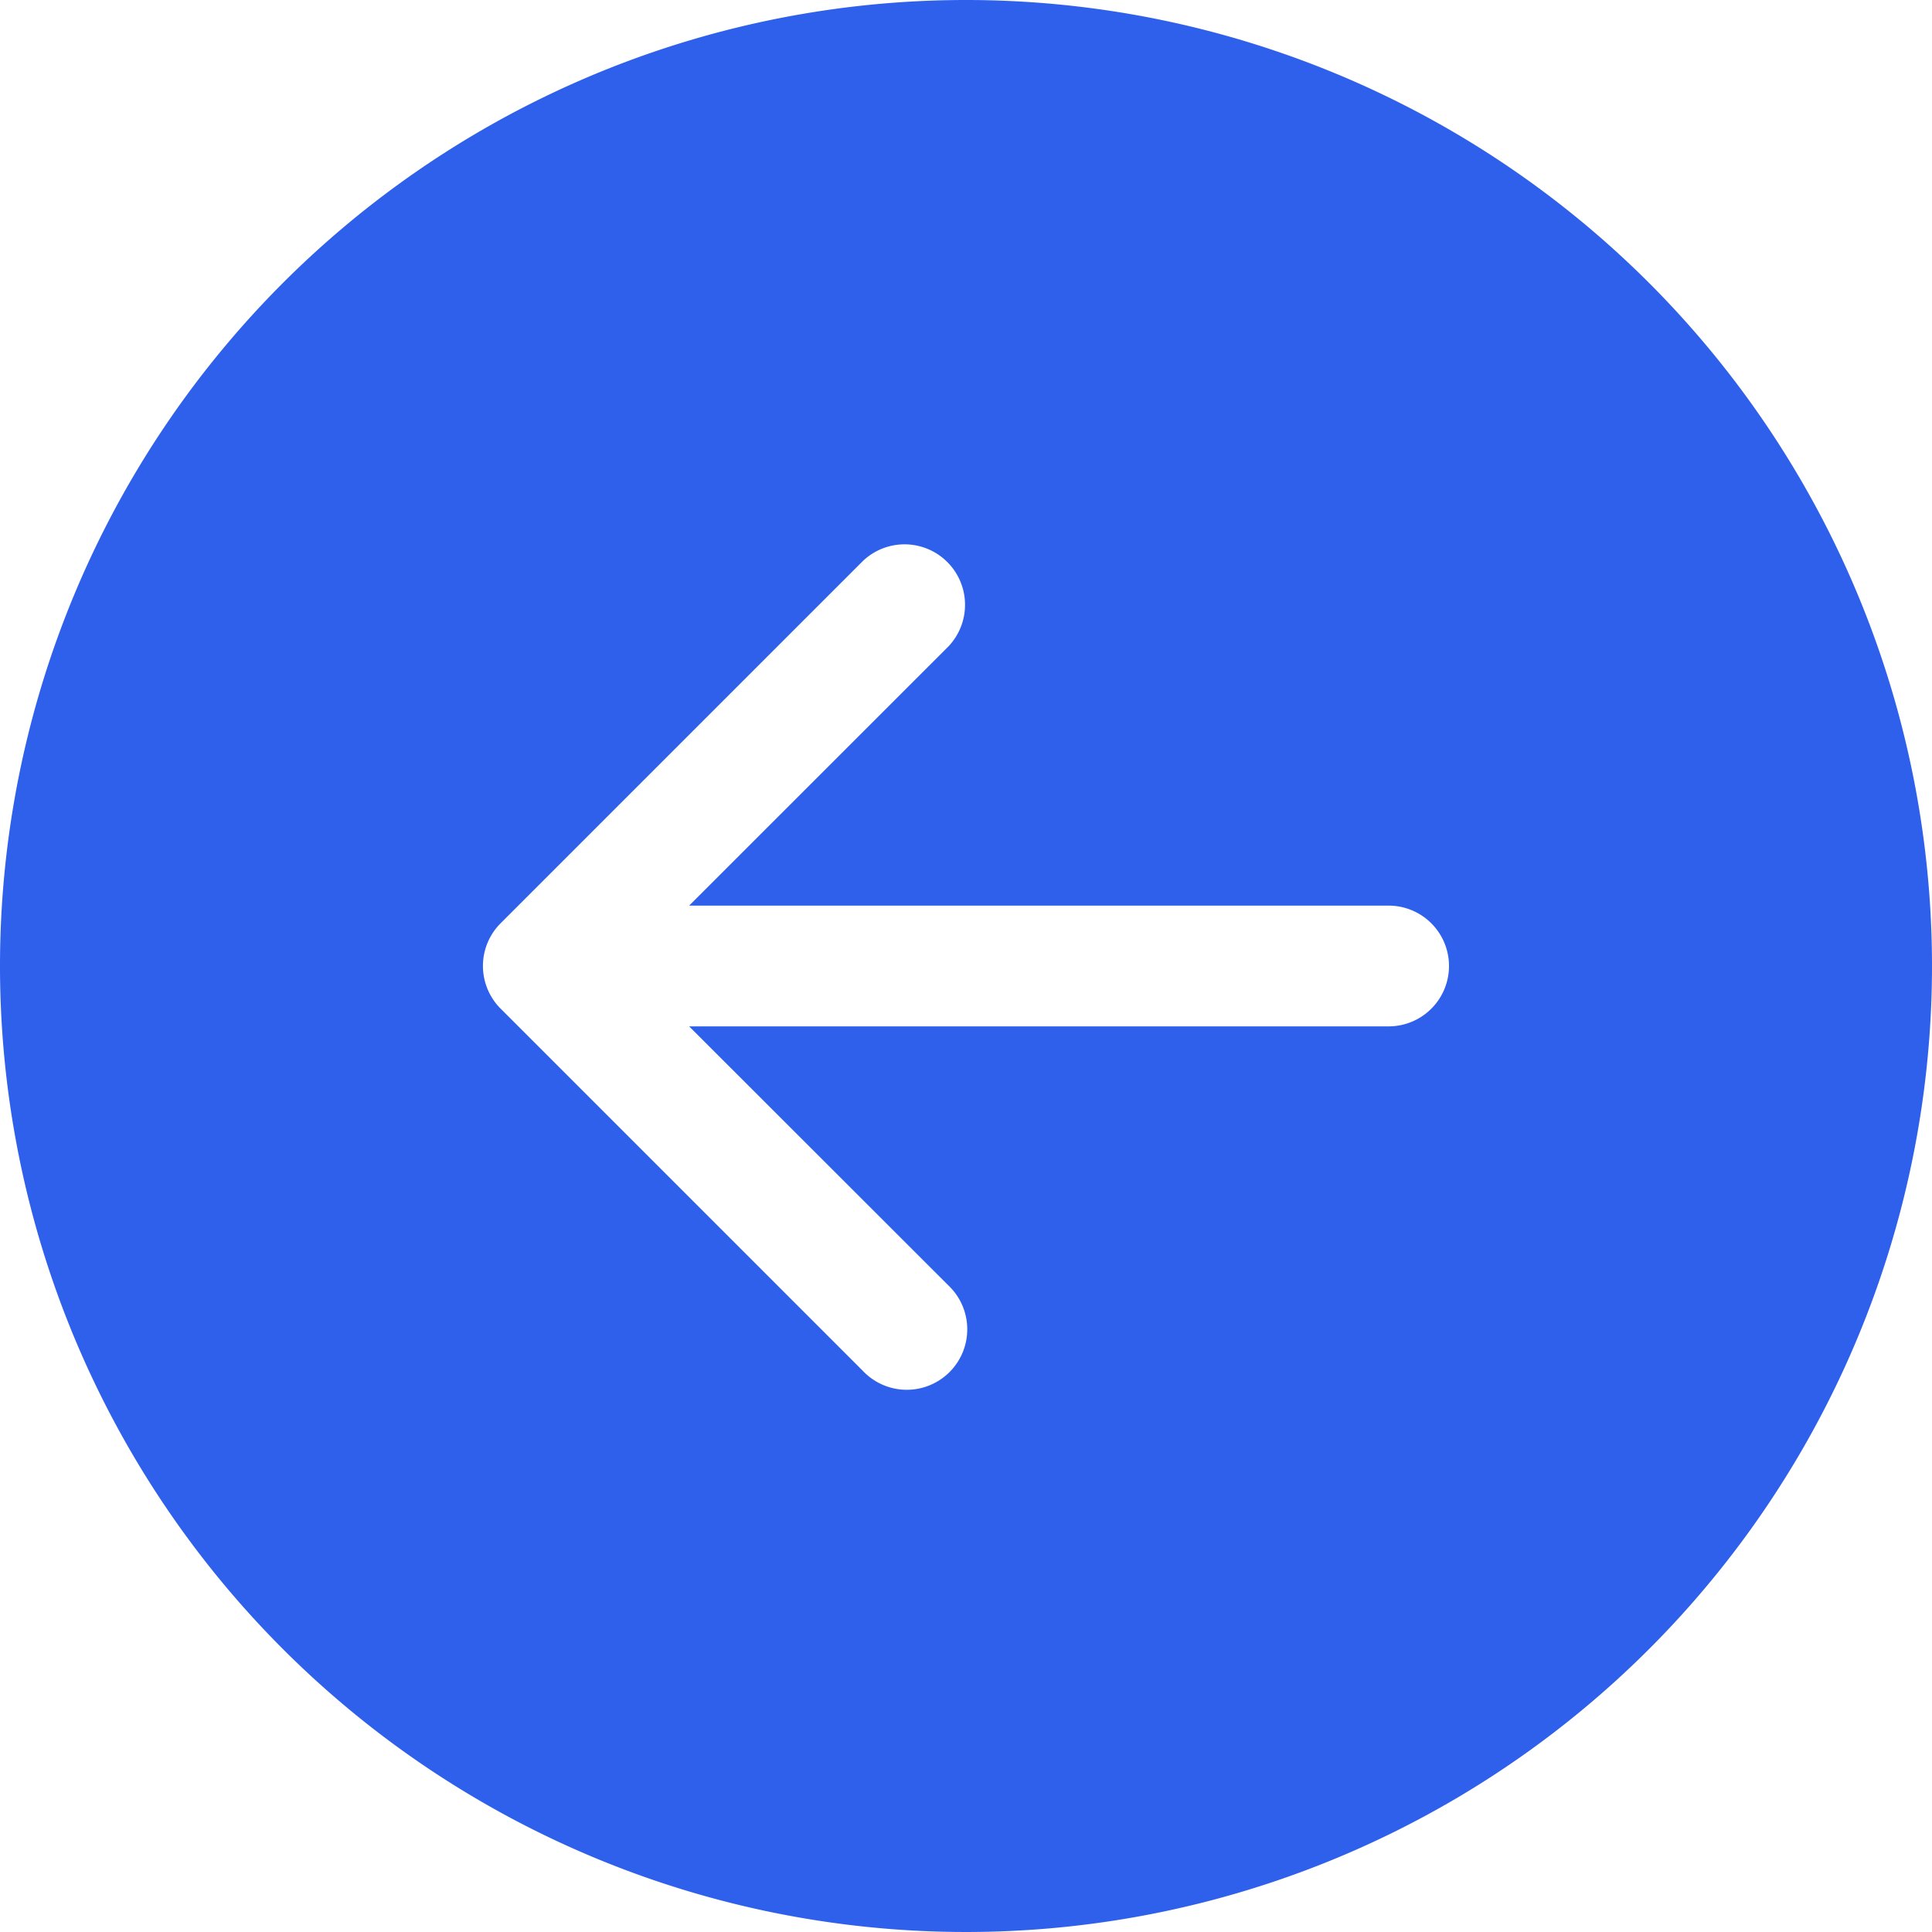 <svg id="arrow-left-circle-fill" xmlns="http://www.w3.org/2000/svg" width="20" height="20" viewBox="0 0 20 20">
  <g id="Group_229" data-name="Group 229">
    <path id="Path_231" data-name="Path 231" d="M10,0A10,10,0,1,0,20,10,10,10,0,0,0,10,0Zm4.375,9.375a.625.625,0,0,1,0,1.25H7.134l2.684,2.682a.626.626,0,1,1-.885.885l-3.75-3.75a.625.625,0,0,1,0-.885l3.75-3.75a.626.626,0,0,1,.885.885L7.134,9.375Z" fill="#2e60eb"/>
  </g>
</svg>
